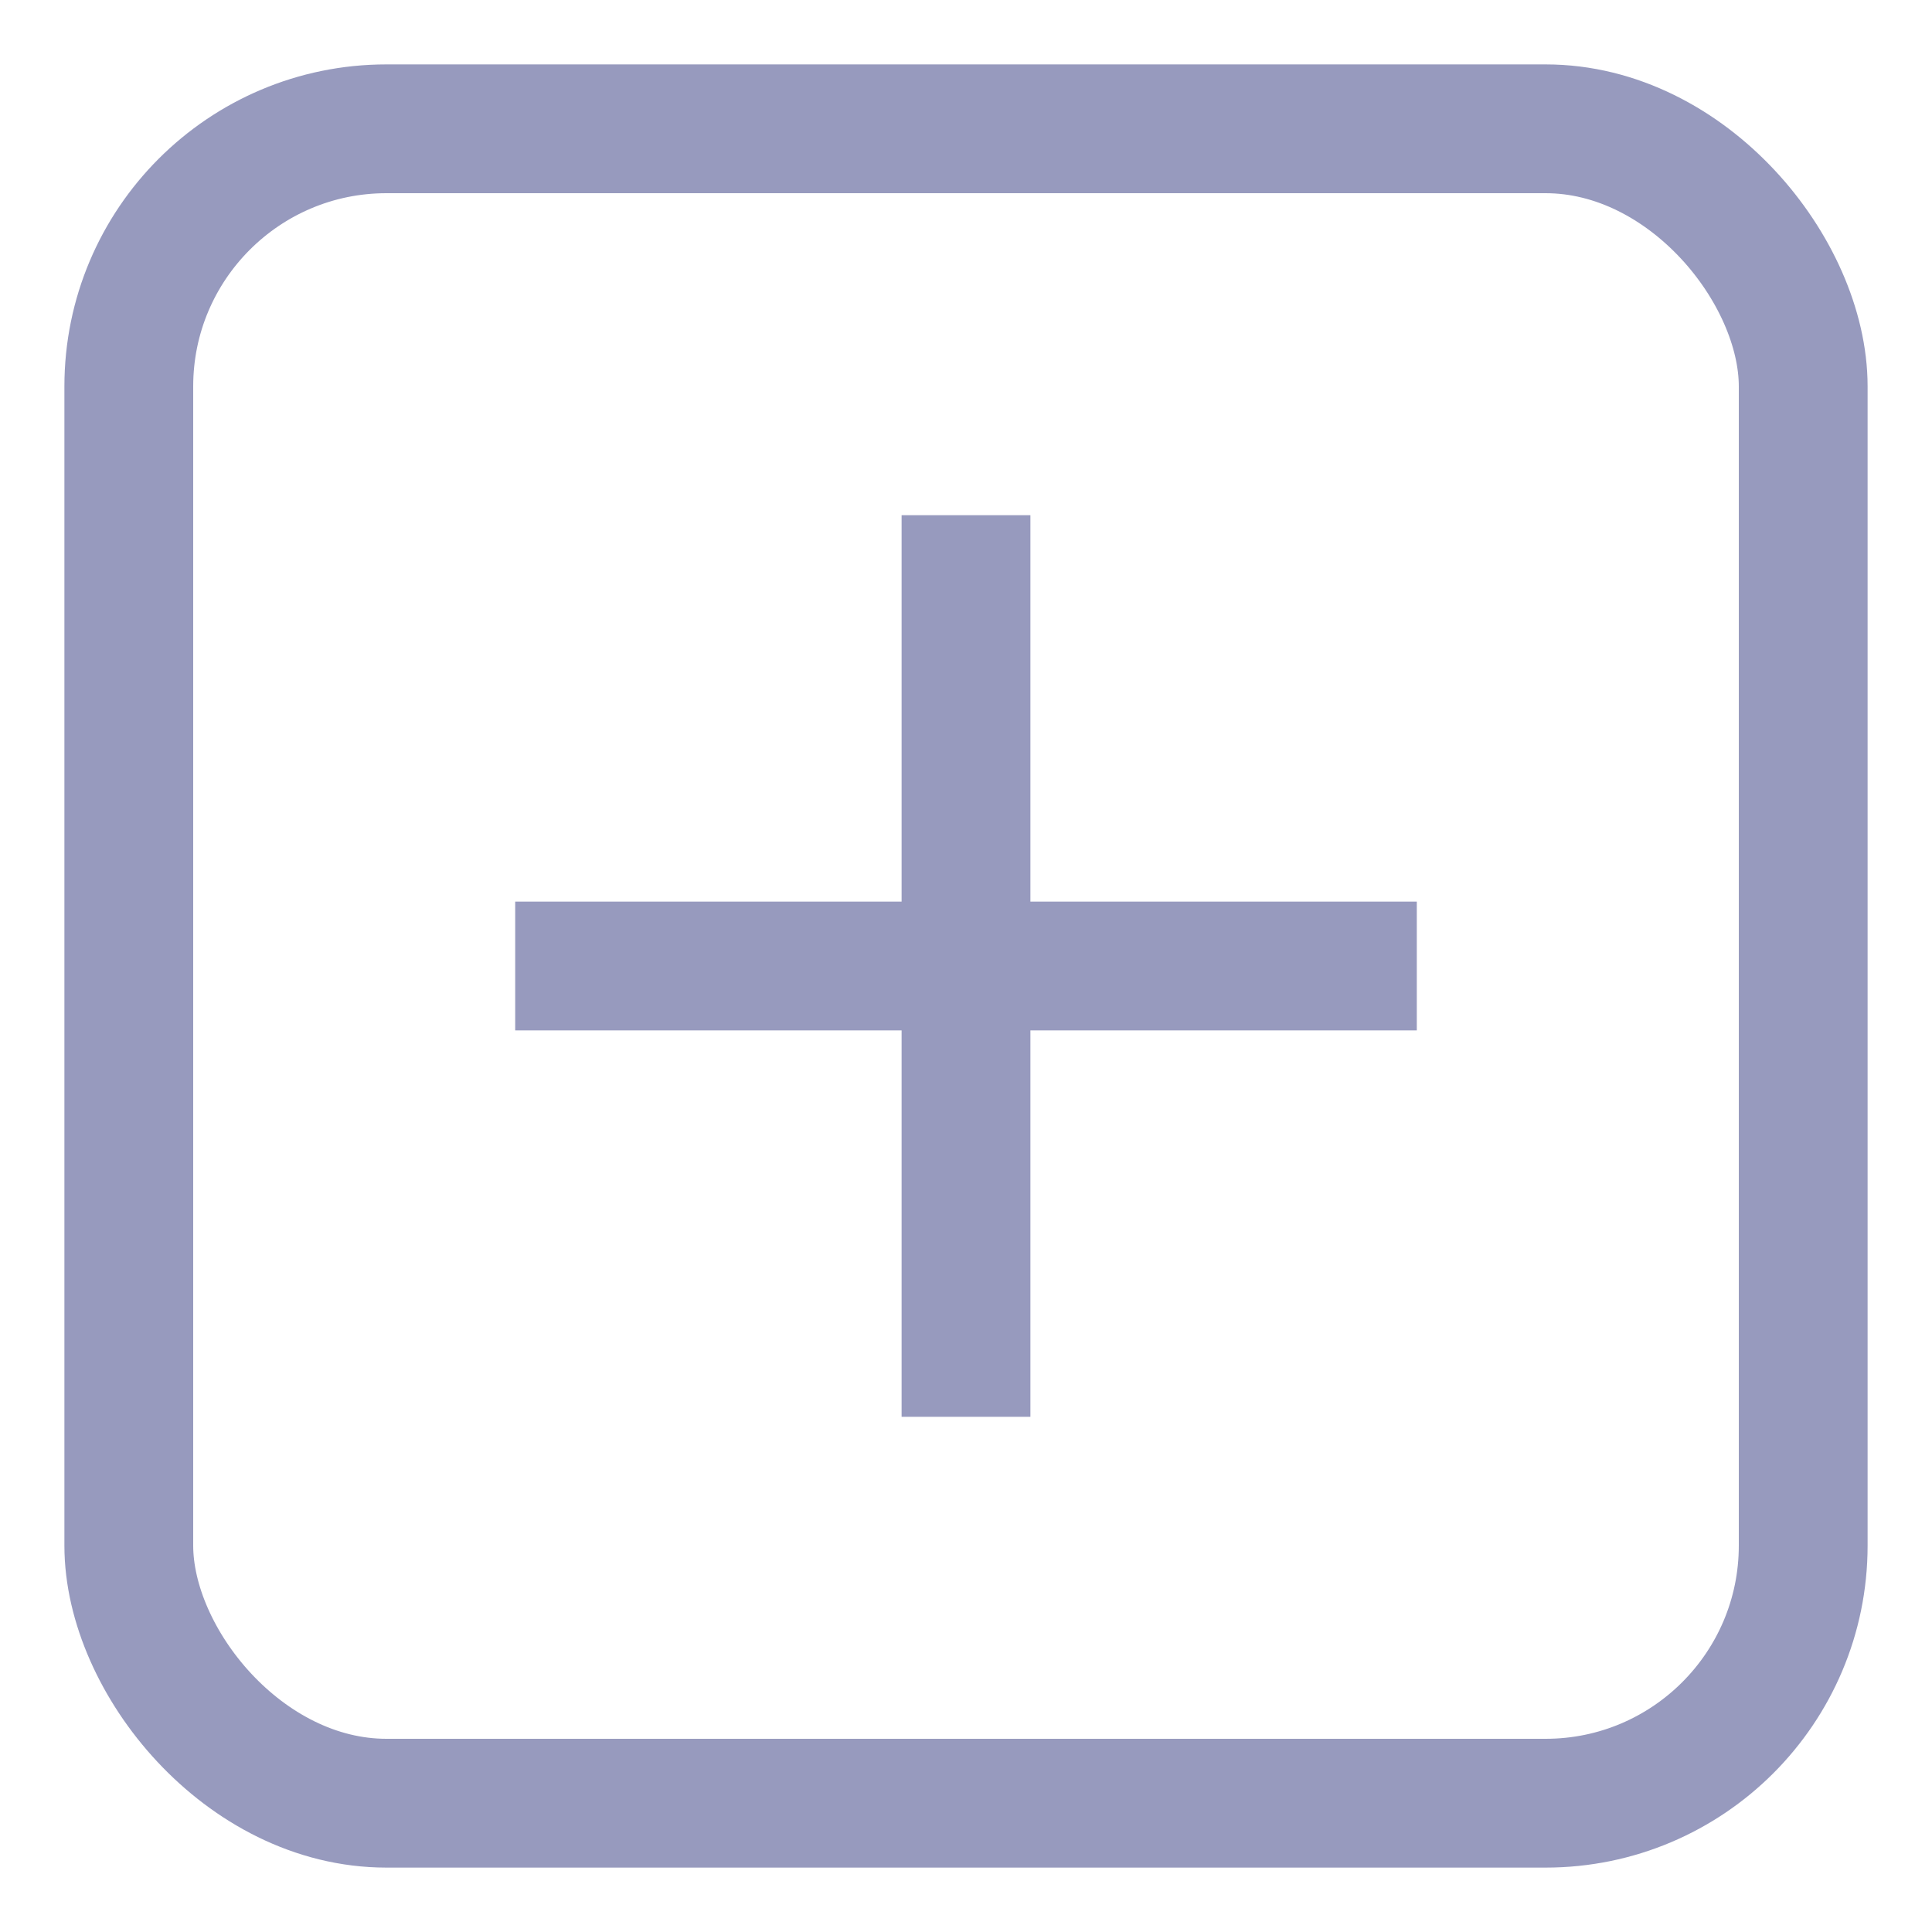 <svg width="15" height="15" viewBox="0 0 15 15" fill="none" xmlns="http://www.w3.org/2000/svg">
<rect x="1" y="1" width="13" height="13" rx="2" stroke="#979ABE"/>
<line x1="4" y1="7.5" x2="11" y2="7.5" stroke="#979ABE"/>
<line x1="7.5" y1="4" x2="7.5" y2="11" stroke="#979ABE"/>
</svg>
